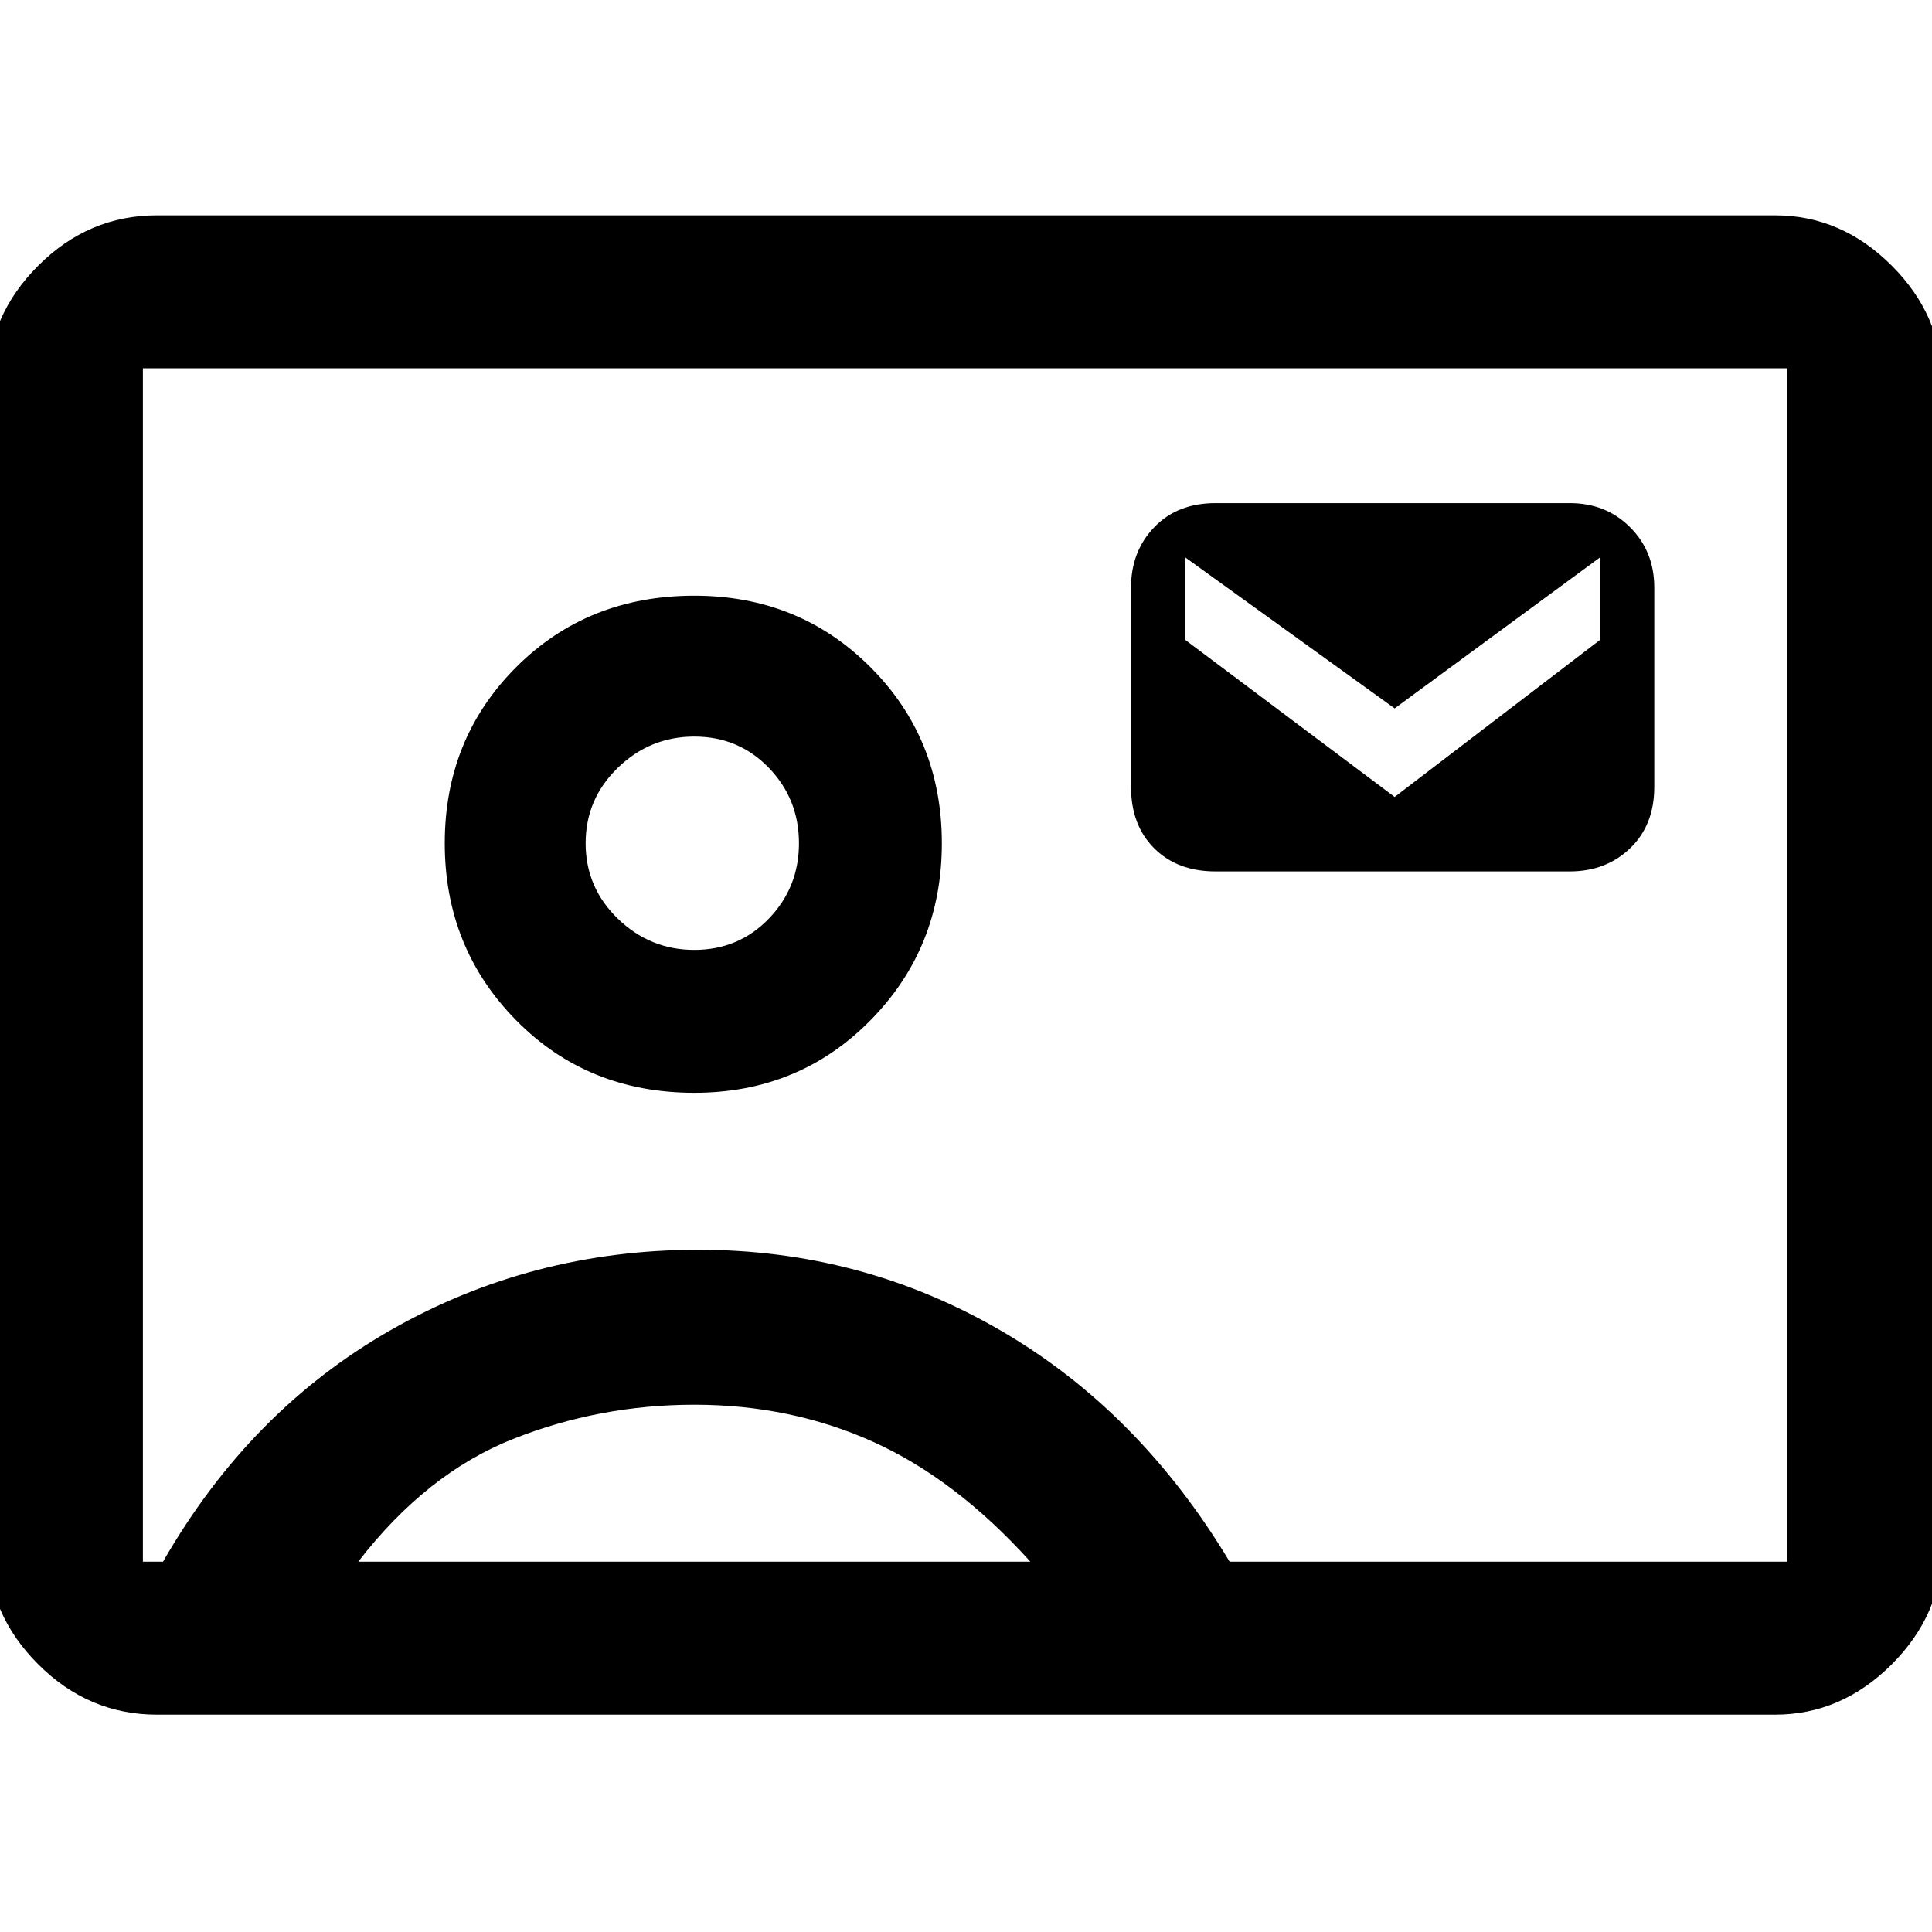 <svg xmlns="http://www.w3.org/2000/svg" height="48" width="48"><path d="M3.9 42.6Q2.2 42.6 0.95 41.35Q-0.3 40.1 -0.3 38.45V9.5Q-0.3 7.85 0.95 6.6Q2.2 5.35 3.9 5.35H44.1Q45.75 5.35 47 6.6Q48.25 7.85 48.25 9.5V38.45Q48.25 40.1 47 41.35Q45.75 42.6 44.1 42.6ZM30.55 38.8H44.4Q44.4 38.8 44.4 38.8Q44.4 38.8 44.4 38.8V9.15Q44.4 9.15 44.4 9.15Q44.4 9.15 44.4 9.15H3.55Q3.55 9.15 3.55 9.15Q3.55 9.15 3.55 9.15V38.8Q3.55 38.8 3.55 38.8Q3.55 38.8 3.55 38.8H4.05Q6.2 35.05 9.7 33.05Q13.2 31.05 17.35 31.05Q21.4 31.05 24.85 33.05Q28.3 35.05 30.55 38.8ZM17.25 27.15Q19.85 27.15 21.625 25.35Q23.4 23.55 23.4 20.95Q23.4 18.35 21.625 16.575Q19.85 14.8 17.25 14.8Q14.6 14.8 12.825 16.575Q11.05 18.35 11.05 20.95Q11.05 23.55 12.825 25.35Q14.6 27.15 17.25 27.15ZM30.2 21.65H39Q39.9 21.65 40.5 21.075Q41.1 20.5 41.1 19.55V14.6Q41.1 13.7 40.5 13.1Q39.9 12.5 39 12.5H30.2Q29.25 12.5 28.675 13.1Q28.1 13.7 28.1 14.6V19.55Q28.1 20.5 28.675 21.075Q29.25 21.65 30.2 21.65ZM34.65 19.8 29.45 15.9V13.85L34.65 17.6L39.75 13.85V15.9ZM8.9 38.8H25.6Q23.75 36.75 21.7 35.825Q19.65 34.9 17.25 34.9Q14.9 34.9 12.75 35.75Q10.6 36.6 8.9 38.8ZM17.25 23.6Q16.15 23.6 15.35 22.825Q14.55 22.05 14.55 20.95Q14.55 19.85 15.35 19.075Q16.15 18.3 17.25 18.3Q18.35 18.3 19.1 19.075Q19.85 19.85 19.85 20.95Q19.85 22.05 19.1 22.825Q18.35 23.6 17.25 23.6ZM24 24Q24 24 24 24Q24 24 24 24Q24 24 24 24Q24 24 24 24Q24 24 24 24Q24 24 24 24Q24 24 24 24Q24 24 24 24Q24 24 24 24Q24 24 24 24Q24 24 24 24Q24 24 24 24Z"/></svg>